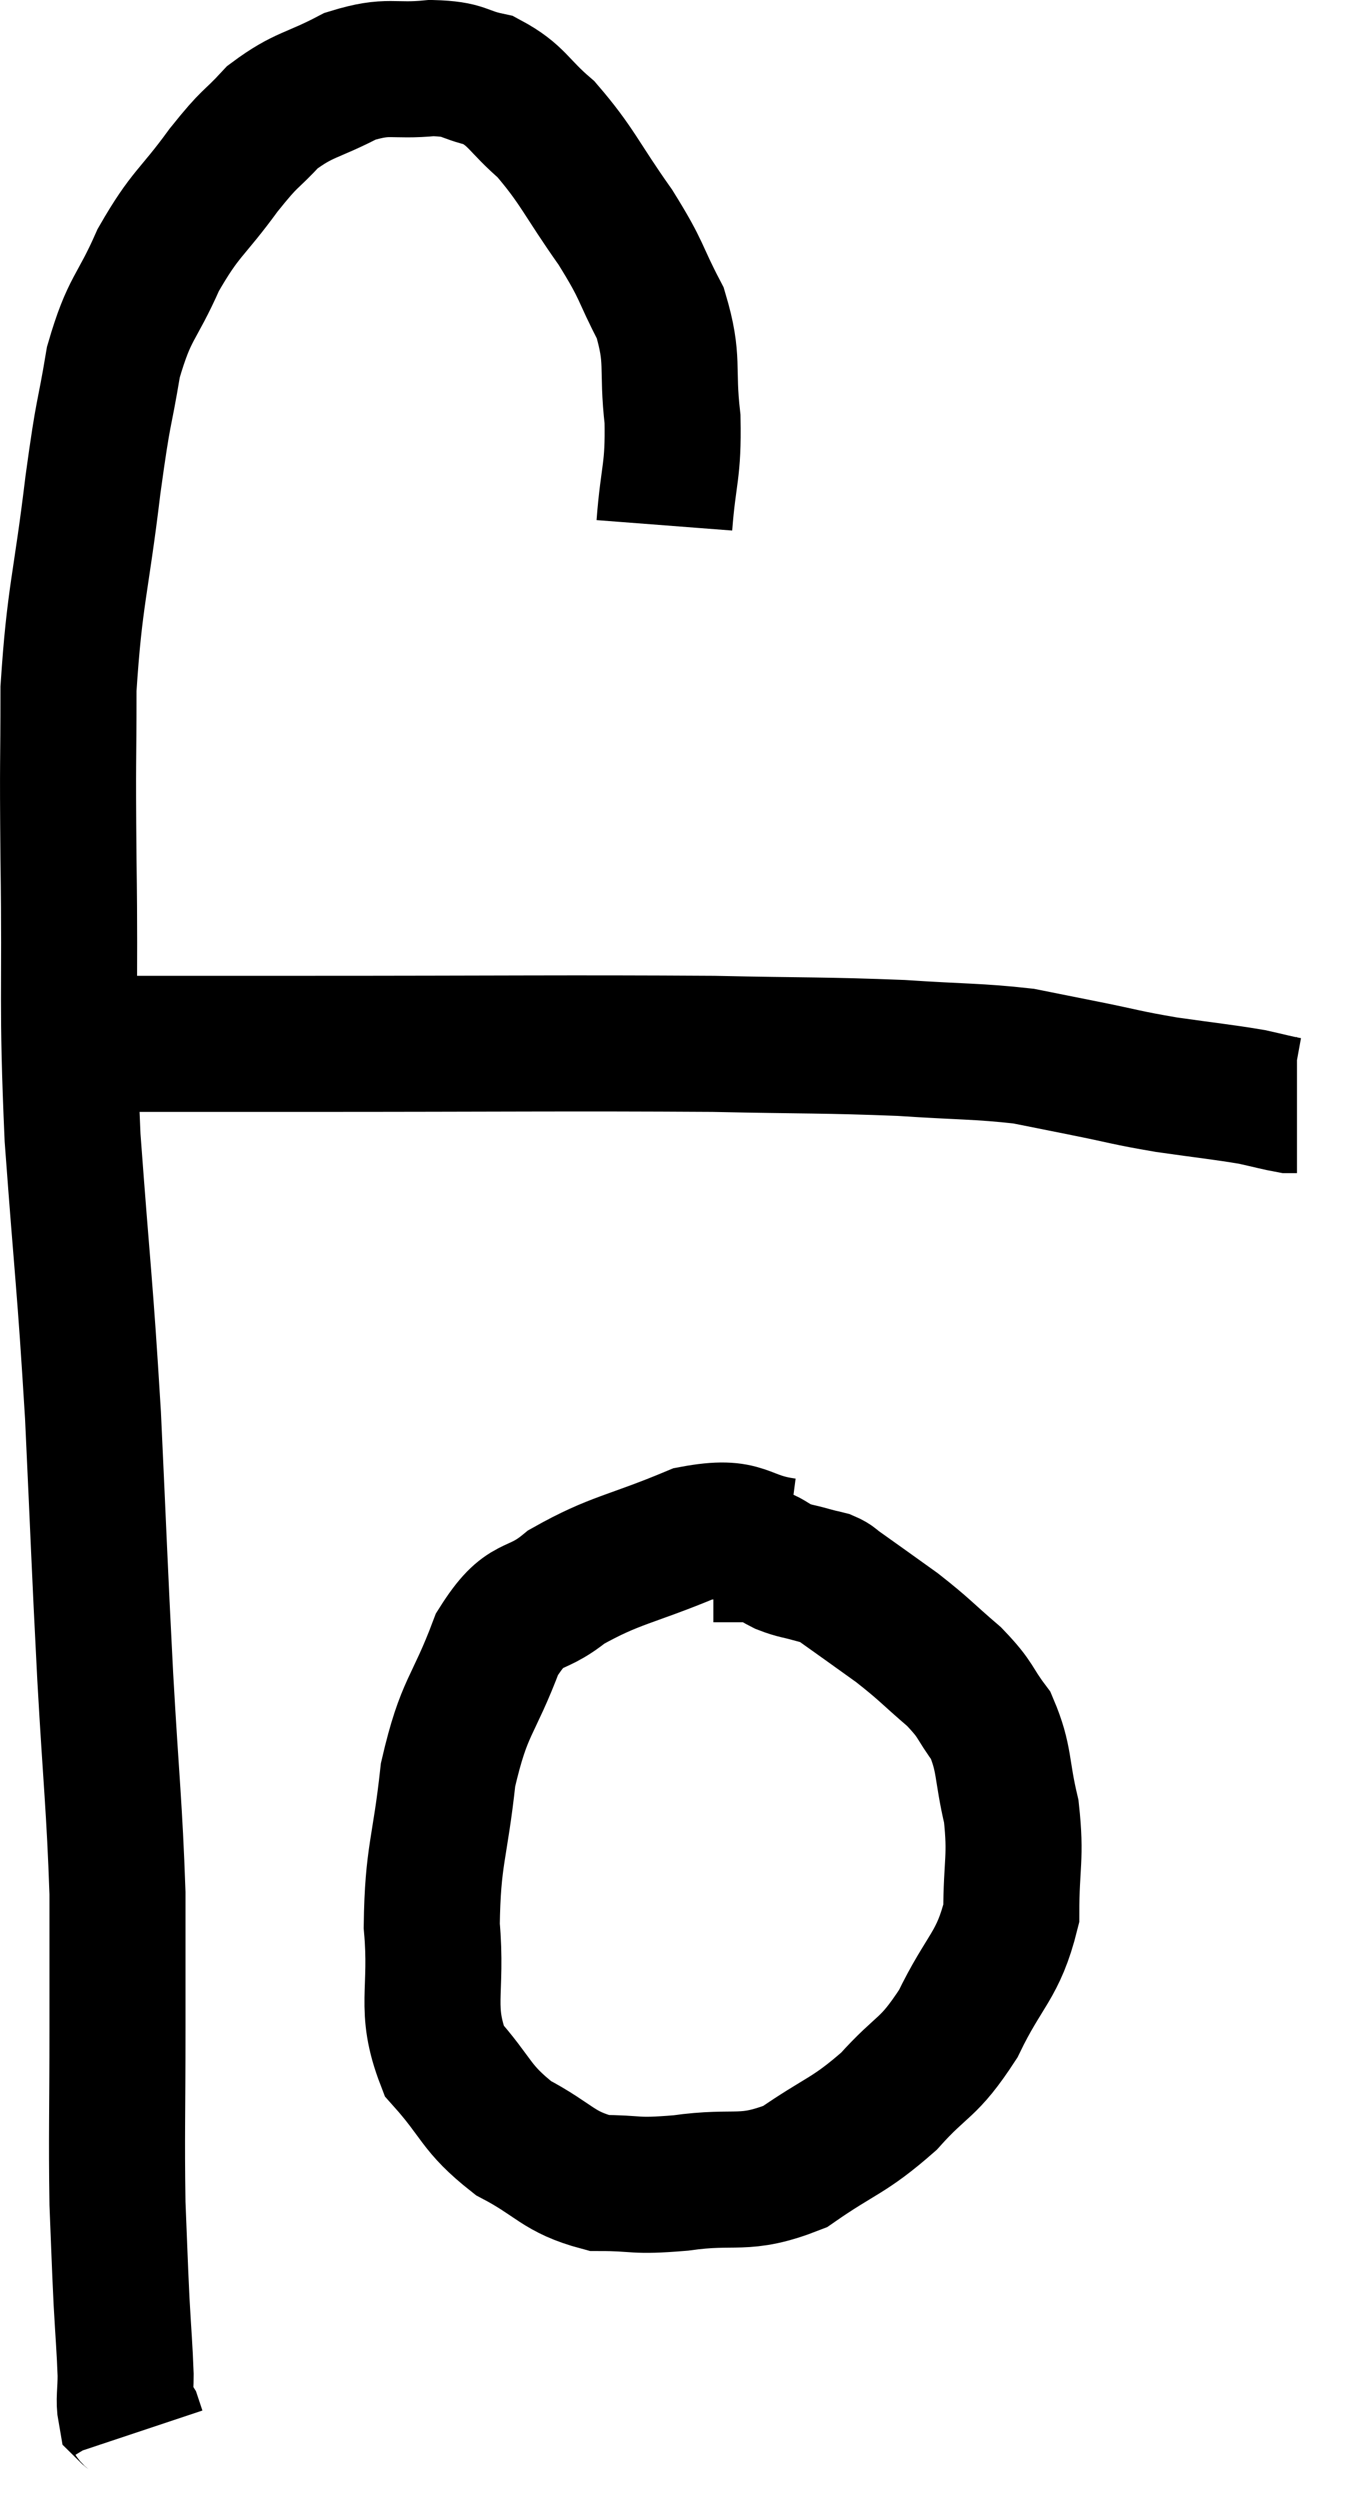 <svg xmlns="http://www.w3.org/2000/svg" viewBox="8.653 5.3 20.067 36.74" width="20.067" height="36.74"><path d="M 18.42 13.02 C 18.48 12.24, 18.555 12.24, 18.54 11.46 C 18.45 10.68, 18.57 10.605, 18.36 9.9 C 18.03 9.27, 18.12 9.315, 17.7 8.64 C 17.19 7.92, 17.145 7.74, 16.68 7.2 C 16.26 6.84, 16.26 6.705, 15.84 6.48 C 15.42 6.39, 15.51 6.315, 15 6.3 C 14.4 6.36, 14.385 6.24, 13.8 6.42 C 13.23 6.72, 13.125 6.675, 12.66 7.02 C 12.3 7.41, 12.36 7.275, 11.94 7.8 C 11.46 8.46, 11.385 8.415, 10.98 9.12 C 10.65 9.87, 10.56 9.795, 10.32 10.62 C 10.17 11.52, 10.185 11.22, 10.02 12.42 C 9.84 13.92, 9.75 14.04, 9.66 15.42 C 9.66 16.68, 9.645 16.29, 9.66 17.94 C 9.69 19.98, 9.63 19.98, 9.72 22.02 C 9.87 24.06, 9.9 24.12, 10.02 26.1 C 10.11 28.02, 10.11 28.185, 10.2 29.94 C 10.29 31.53, 10.335 31.83, 10.38 33.12 C 10.38 34.11, 10.38 33.96, 10.38 35.1 C 10.38 36.39, 10.365 36.675, 10.38 37.68 C 10.41 38.4, 10.41 38.49, 10.44 39.12 C 10.47 39.66, 10.485 39.795, 10.5 40.2 C 10.5 40.47, 10.47 40.575, 10.5 40.74 C 10.56 40.8, 10.575 40.785, 10.62 40.86 C 10.65 40.95, 10.665 40.995, 10.68 41.04 C 10.68 41.04, 10.68 41.04, 10.68 41.04 L 10.68 41.04" fill="none" stroke="black" stroke-width="2"></path><path d="M 9.78 20.76 C 10.14 20.7, 9.675 20.67, 10.5 20.64 C 11.79 20.64, 10.92 20.64, 13.08 20.64 C 16.11 20.64, 16.935 20.625, 19.14 20.64 C 20.52 20.67, 20.76 20.655, 21.9 20.7 C 22.8 20.76, 23.025 20.745, 23.7 20.82 C 24.15 20.91, 24.075 20.895, 24.6 21 C 25.2 21.12, 25.185 21.135, 25.8 21.24 C 26.43 21.33, 26.61 21.345, 27.06 21.42 C 27.33 21.48, 27.435 21.51, 27.6 21.54 L 27.72 21.54" fill="none" stroke="black" stroke-width="2"></path><path d="M 20.22 28.02 C 19.53 27.93, 19.65 27.69, 18.84 27.84 C 17.91 28.23, 17.7 28.215, 16.98 28.62 C 16.47 29.04, 16.395 28.77, 15.96 29.46 C 15.6 30.42, 15.48 30.345, 15.24 31.38 C 15.12 32.49, 15.015 32.55, 15 33.6 C 15.09 34.59, 14.88 34.8, 15.18 35.58 C 15.69 36.15, 15.63 36.27, 16.2 36.72 C 16.83 37.05, 16.845 37.215, 17.46 37.38 C 18.06 37.38, 17.94 37.44, 18.66 37.38 C 19.5 37.26, 19.575 37.44, 20.34 37.14 C 21.03 36.66, 21.12 36.705, 21.72 36.18 C 22.23 35.61, 22.29 35.73, 22.74 35.04 C 23.13 34.23, 23.325 34.2, 23.52 33.42 C 23.52 32.67, 23.595 32.61, 23.52 31.92 C 23.37 31.29, 23.43 31.155, 23.22 30.66 C 22.95 30.3, 23.025 30.3, 22.68 29.94 C 22.26 29.58, 22.26 29.55, 21.84 29.22 C 21.42 28.92, 21.255 28.8, 21 28.62 C 20.91 28.56, 20.925 28.545, 20.82 28.5 C 20.7 28.47, 20.745 28.485, 20.58 28.44 C 20.37 28.38, 20.355 28.395, 20.16 28.32 C 19.98 28.23, 19.965 28.185, 19.8 28.14 C 19.65 28.14, 19.665 28.14, 19.5 28.14 L 19.14 28.14" fill="none" stroke="black" stroke-width="2"></path></svg>